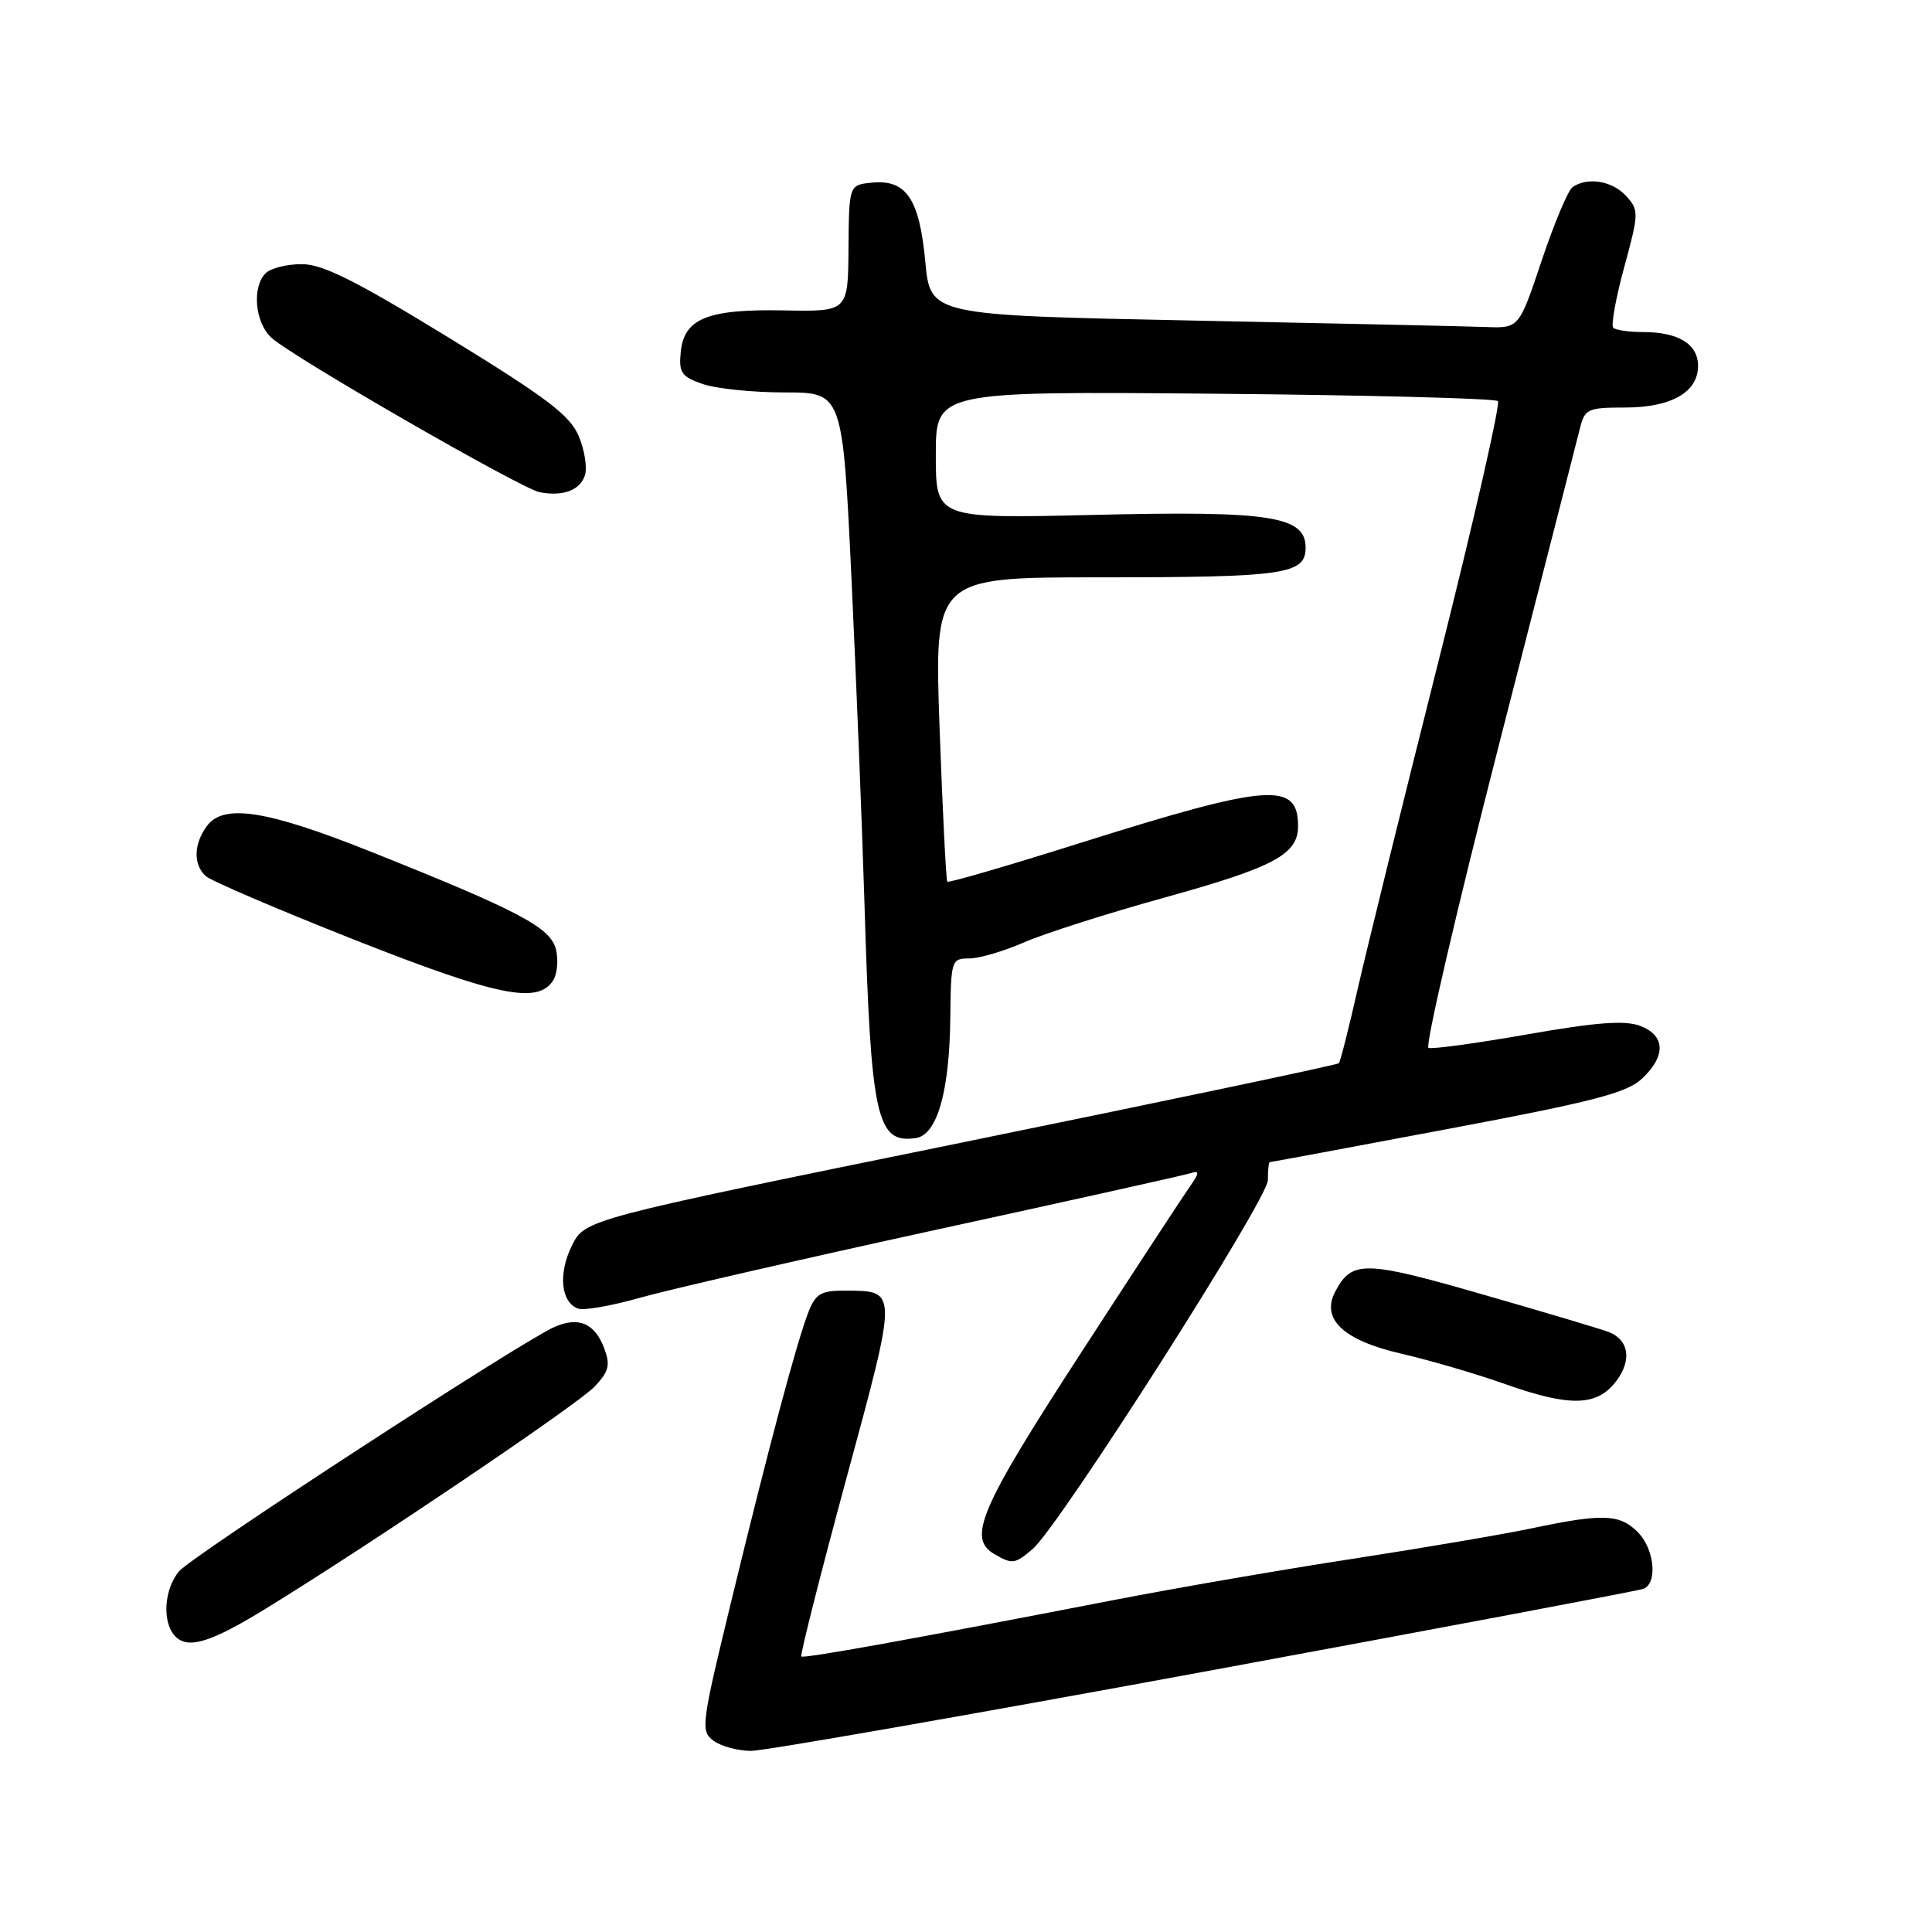 <?xml version="1.0" encoding="UTF-8" standalone="no"?>
<!DOCTYPE svg PUBLIC "-//W3C//DTD SVG 1.1//EN" "http://www.w3.org/Graphics/SVG/1.1/DTD/svg11.dtd" >
<svg xmlns="http://www.w3.org/2000/svg" xmlns:xlink="http://www.w3.org/1999/xlink" version="1.1" viewBox="0 0 256 256">
 <g >
 <path fill="currentColor"
d=" M 159.59 221.50 C 190.89 215.72 217.06 210.79 217.75 210.53 C 219.68 209.81 219.23 205.23 217.00 203.00 C 214.61 200.61 212.38 200.53 203.06 202.49 C 199.17 203.31 188.45 205.13 179.24 206.55 C 170.04 207.96 155.75 210.43 147.50 212.03 C 120.70 217.23 106.51 219.79 106.18 219.49 C 106.00 219.32 108.67 208.76 112.12 196.02 C 119.02 170.56 119.02 171.05 111.87 171.02 C 108.84 171.00 108.07 171.45 107.16 173.75 C 105.62 177.64 101.88 191.65 96.96 211.91 C 92.91 228.58 92.80 229.38 94.55 230.66 C 95.56 231.40 97.80 232.00 99.53 232.00 C 101.26 232.00 128.29 227.27 159.59 221.50 Z  M 35.27 213.12 C 49.13 204.61 76.64 186.03 78.78 183.74 C 80.70 181.70 80.90 180.87 80.05 178.63 C 78.78 175.29 76.61 174.40 73.36 175.88 C 68.71 178.00 25.52 206.12 23.75 208.18 C 21.71 210.56 21.45 215.05 23.25 216.85 C 24.95 218.55 27.95 217.63 35.27 213.12 Z  M 136.83 205.25 C 140.37 202.22 168.00 158.90 168.00 156.38 C 168.00 155.07 168.11 154.00 168.25 153.99 C 168.39 153.99 178.99 152.02 191.82 149.60 C 211.08 145.98 215.56 144.82 217.57 142.93 C 220.78 139.92 220.68 137.21 217.32 135.93 C 215.31 135.17 211.53 135.45 202.38 137.06 C 195.64 138.24 189.74 139.05 189.28 138.85 C 188.81 138.66 192.98 120.72 198.54 99.00 C 204.11 77.28 208.97 58.26 209.35 56.75 C 209.99 54.19 210.39 54.00 215.30 54.00 C 221.45 54.00 225.00 51.98 225.00 48.48 C 225.00 45.60 222.40 44.00 217.73 44.00 C 215.86 44.00 214.08 43.74 213.76 43.43 C 213.45 43.11 214.10 39.50 215.22 35.39 C 217.17 28.23 217.18 27.85 215.47 25.97 C 213.67 23.98 210.41 23.42 208.40 24.77 C 207.79 25.17 205.95 29.55 204.29 34.50 C 201.28 43.50 201.28 43.50 196.89 43.33 C 194.48 43.24 176.92 42.85 157.88 42.47 C 123.27 41.77 123.27 41.77 122.61 34.69 C 121.83 26.35 120.09 23.76 115.55 24.20 C 112.50 24.50 112.50 24.50 112.43 32.90 C 112.37 41.29 112.37 41.29 103.93 41.13 C 93.76 40.93 90.63 42.19 90.20 46.66 C 89.93 49.37 90.30 49.91 93.09 50.88 C 94.86 51.50 99.75 52.00 103.97 52.00 C 111.65 52.00 111.65 52.00 112.83 76.75 C 113.47 90.36 114.24 109.60 114.54 119.50 C 115.40 148.20 116.13 151.56 121.35 150.80 C 124.18 150.39 125.83 144.62 125.92 134.75 C 126.00 127.24 126.08 127.00 128.42 127.00 C 129.75 127.00 133.01 126.04 135.67 124.88 C 138.33 123.71 146.75 121.02 154.39 118.91 C 168.83 114.90 172.00 113.21 172.00 109.47 C 172.00 103.52 168.17 103.82 143.16 111.69 C 133.62 114.70 125.69 117.01 125.52 116.83 C 125.36 116.65 124.90 107.50 124.50 96.50 C 123.79 76.50 123.79 76.50 145.64 76.50 C 170.28 76.50 173.00 76.11 173.00 72.56 C 173.00 68.38 168.31 67.66 144.82 68.23 C 124.00 68.72 124.00 68.72 124.00 60.29 C 124.00 51.85 124.00 51.85 160.92 52.17 C 181.22 52.35 198.13 52.79 198.48 53.15 C 198.83 53.50 195.29 69.03 190.60 87.65 C 185.91 106.27 181.10 125.78 179.91 131.00 C 178.73 136.22 177.60 140.67 177.41 140.88 C 177.22 141.10 154.66 145.84 127.28 151.43 C 77.50 161.58 77.50 161.58 75.78 165.05 C 73.95 168.75 74.31 172.52 76.57 173.39 C 77.33 173.68 80.99 173.04 84.72 171.98 C 88.45 170.92 106.12 166.86 124.00 162.96 C 141.88 159.07 157.12 155.68 157.89 155.42 C 158.95 155.07 158.90 155.48 157.66 157.23 C 156.78 158.48 150.19 168.54 143.03 179.58 C 129.83 199.92 128.16 203.83 131.75 205.92 C 134.13 207.31 134.47 207.26 136.83 205.25 Z  M 214.20 182.95 C 216.25 180.18 215.83 177.54 213.17 176.50 C 212.25 176.14 204.75 173.90 196.50 171.53 C 180.82 167.01 179.15 166.98 176.95 171.09 C 174.98 174.77 177.97 177.60 185.72 179.38 C 189.45 180.24 195.65 182.05 199.50 183.42 C 208.09 186.46 211.67 186.35 214.20 182.95 Z  M 73.30 129.90 C 73.85 129.03 74.01 127.17 73.66 125.78 C 72.93 122.88 68.76 120.69 49.08 112.83 C 35.31 107.34 29.60 106.45 27.40 109.47 C 25.66 111.84 25.60 114.56 27.25 116.08 C 27.94 116.71 36.83 120.52 47.00 124.54 C 65.90 132.00 71.29 133.10 73.30 129.90 Z  M 77.51 62.97 C 77.83 61.97 77.46 59.64 76.69 57.80 C 75.54 55.04 72.46 52.71 59.43 44.72 C 47.13 37.19 42.76 35.00 39.98 35.00 C 38.01 35.00 35.86 35.54 35.20 36.20 C 33.37 38.03 33.77 42.71 35.94 44.73 C 38.60 47.21 69.02 64.73 71.50 65.22 C 74.59 65.82 76.88 64.96 77.51 62.97 Z "/>
</g>
</svg>